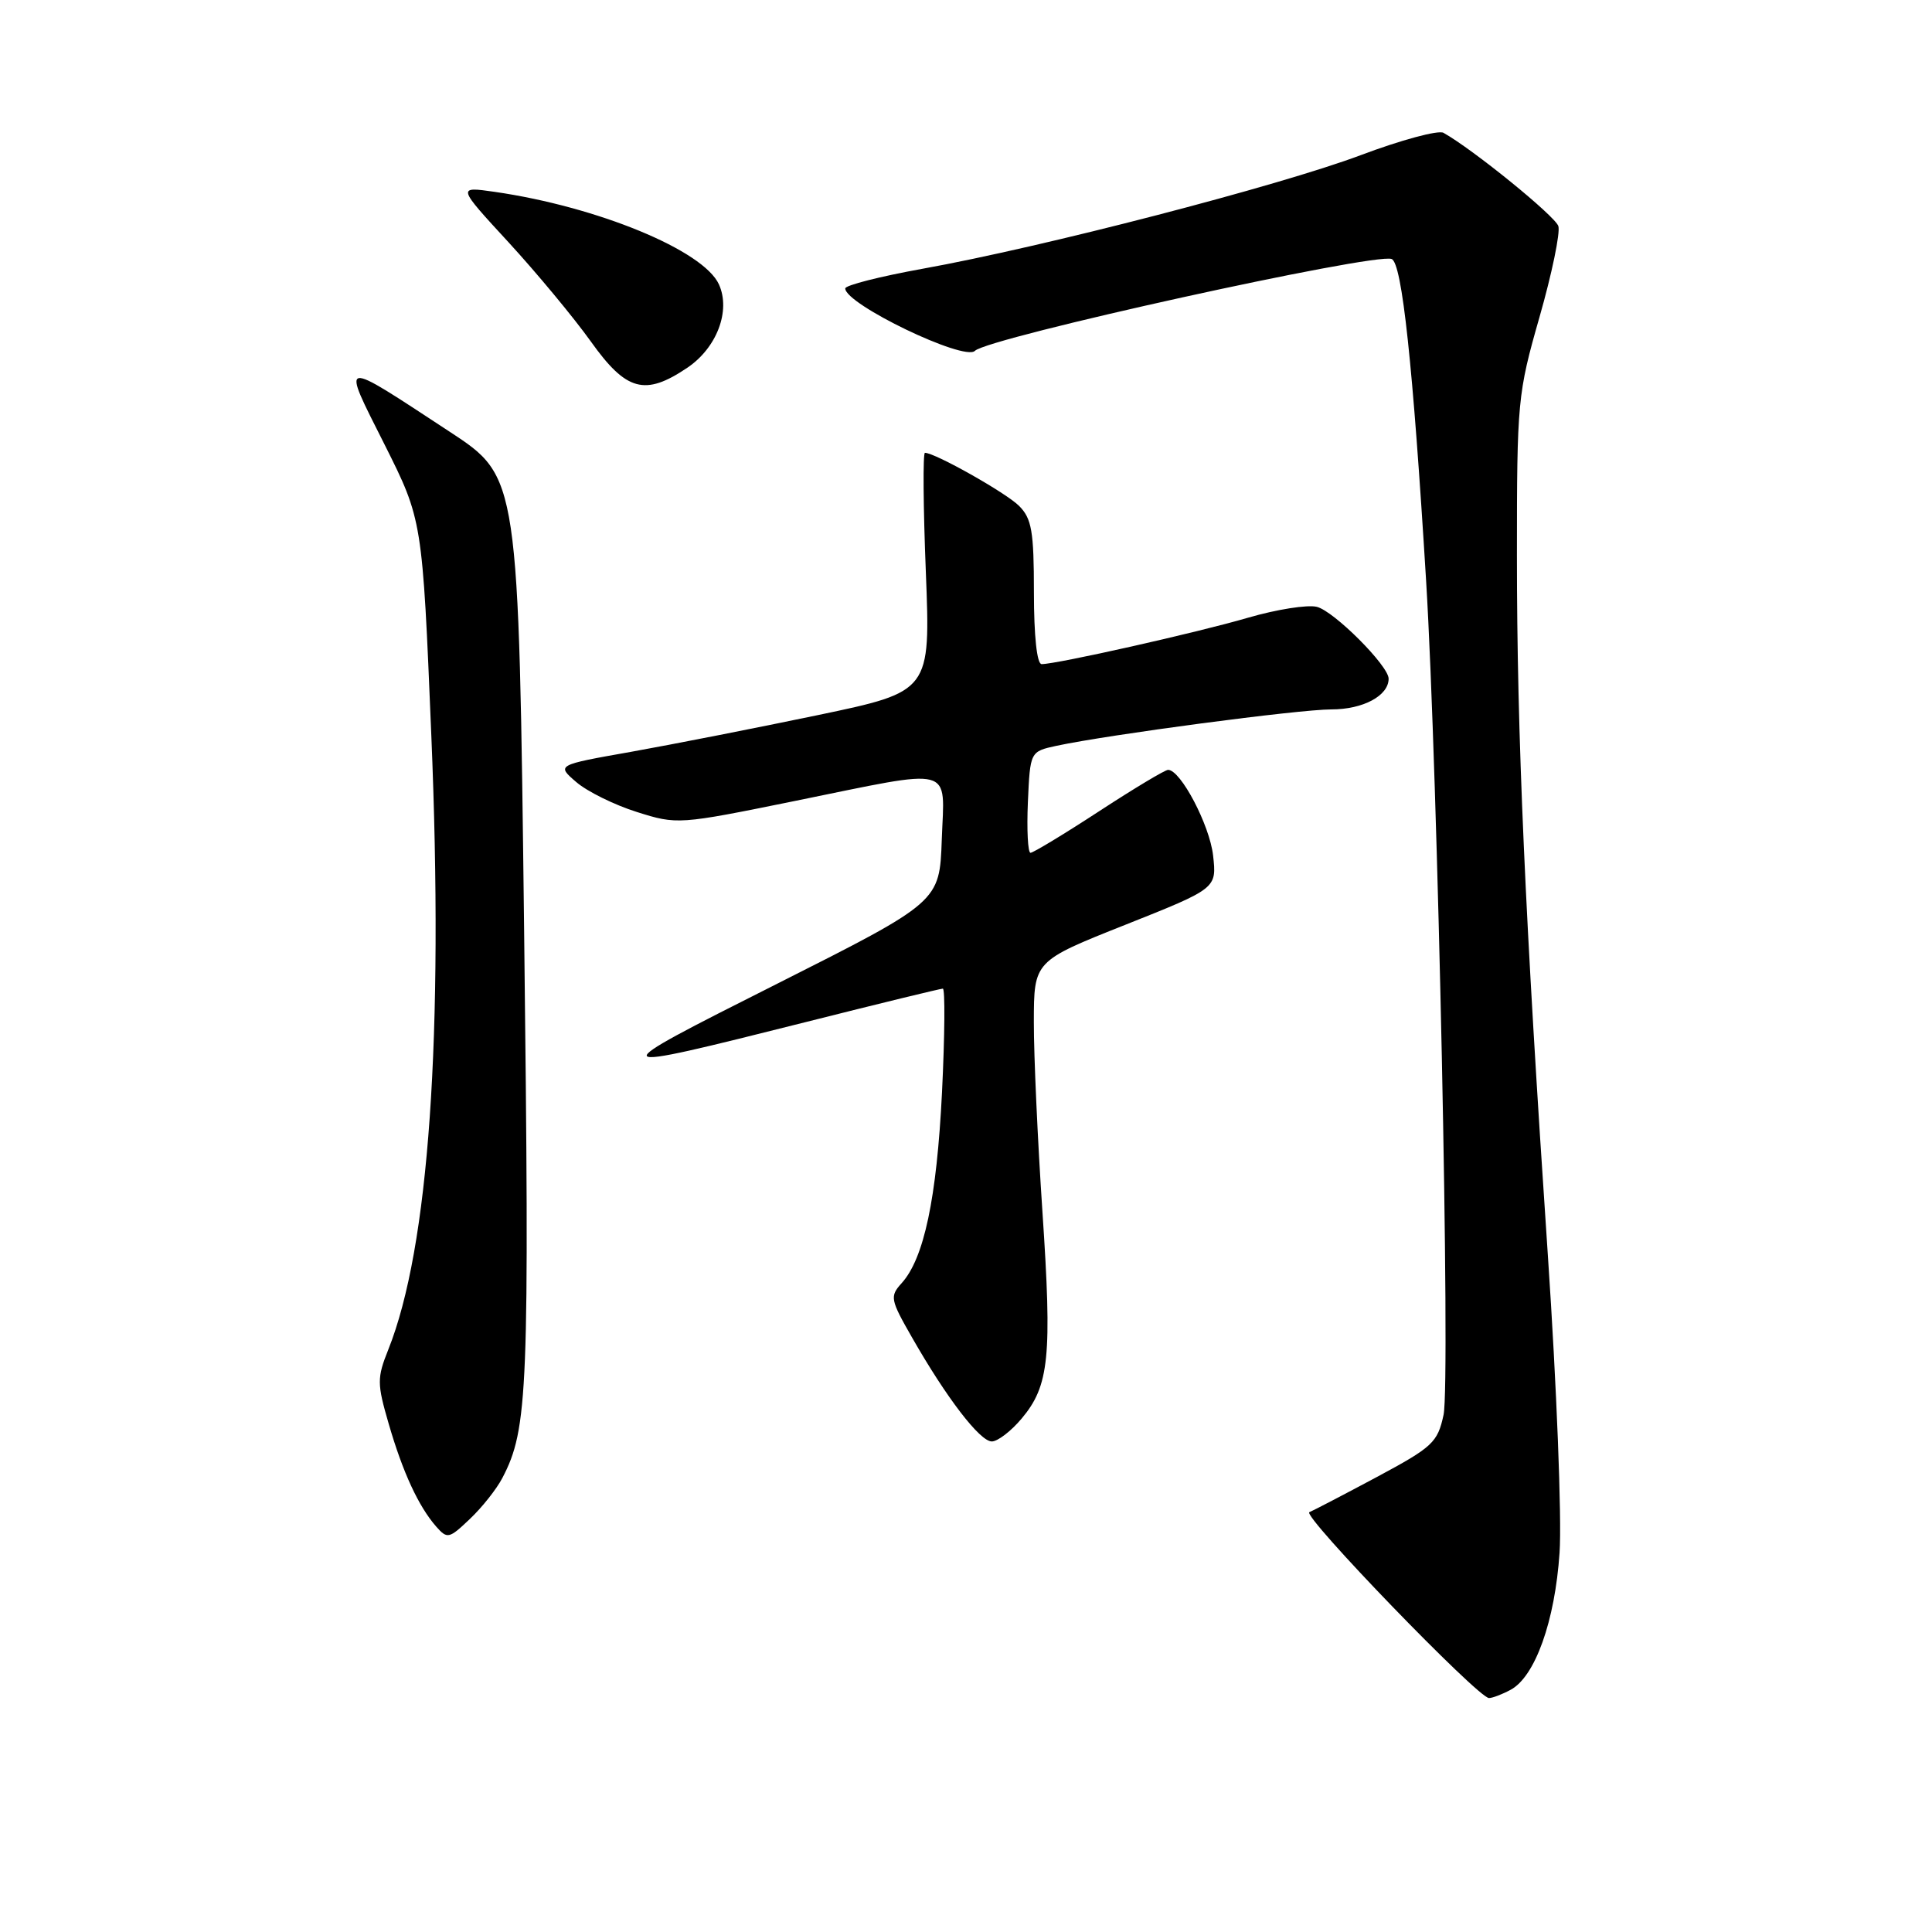 <?xml version="1.0" encoding="UTF-8" standalone="no"?>
<!DOCTYPE svg PUBLIC "-//W3C//DTD SVG 1.1//EN" "http://www.w3.org/Graphics/SVG/1.1/DTD/svg11.dtd" >
<svg xmlns="http://www.w3.org/2000/svg" xmlns:xlink="http://www.w3.org/1999/xlink" version="1.1" viewBox="0 0 256 256">
 <g >
 <path fill="currentColor"
d=" M 200.16 223.91 C 203.41 222.17 206.04 214.81 206.65 205.74 C 206.96 201.21 206.26 183.55 205.11 166.50 C 202.06 121.37 201.00 97.40 201.00 73.60 C 201.00 53.16 201.09 52.17 203.99 42.02 C 205.64 36.26 206.76 30.83 206.49 29.96 C 206.06 28.63 195.21 19.81 191.27 17.60 C 190.59 17.21 185.64 18.55 180.27 20.57 C 169.46 24.63 138.16 32.75 122.25 35.61 C 116.61 36.63 112.00 37.80 112.00 38.22 C 112.00 40.31 127.76 47.90 129.18 46.49 C 130.93 44.74 182.14 33.45 184.40 34.32 C 185.78 34.85 187.22 48.32 188.97 77.00 C 190.52 102.40 192.20 183.15 191.28 187.47 C 190.49 191.14 189.84 191.74 182.46 195.70 C 178.08 198.04 174.05 200.14 173.50 200.37 C 172.46 200.79 195.85 225.00 197.30 225.00 C 197.76 225.00 199.04 224.51 200.16 223.91 Z  M 66.56 195.85 C 69.98 189.32 70.17 184.36 69.45 123.35 C 68.73 63.21 68.73 63.21 59.62 57.23 C 44.77 47.49 45.18 47.41 50.95 58.89 C 55.97 68.90 55.97 68.90 57.15 97.40 C 58.81 137.25 56.84 165.35 51.45 178.83 C 49.95 182.59 49.95 183.32 51.51 188.68 C 53.38 195.12 55.46 199.60 57.79 202.27 C 59.27 203.95 59.50 203.90 62.26 201.27 C 63.87 199.75 65.80 197.31 66.56 195.85 Z  M 135.37 187.97 C 139.03 183.62 139.42 179.78 138.13 160.60 C 137.50 151.19 136.98 139.87 136.99 135.43 C 137.00 127.35 137.00 127.35 149.11 122.54 C 161.23 117.72 161.23 117.72 160.74 113.35 C 160.28 109.32 156.45 102.02 154.78 102.01 C 154.39 102.00 150.27 104.47 145.63 107.50 C 140.99 110.53 136.90 113.00 136.55 113.00 C 136.20 113.00 136.04 109.98 136.20 106.29 C 136.50 99.58 136.50 99.58 140.00 98.82 C 146.99 97.33 172.09 94.00 176.42 94.00 C 180.62 94.00 184.00 92.19 184.00 89.93 C 184.00 88.22 176.77 80.98 174.49 80.41 C 173.25 80.10 169.15 80.75 165.37 81.85 C 158.65 83.82 140.03 88.00 138.02 88.00 C 137.40 88.00 137.00 84.28 137.00 78.50 C 137.00 70.39 136.71 68.71 135.03 67.03 C 133.30 65.30 123.90 60.00 122.56 60.00 C 122.28 60.00 122.33 67.12 122.68 75.82 C 123.30 91.63 123.30 91.63 108.40 94.75 C 100.20 96.46 89.05 98.65 83.62 99.62 C 73.73 101.37 73.73 101.37 76.36 103.63 C 77.81 104.88 81.42 106.66 84.38 107.59 C 89.72 109.28 89.94 109.26 105.24 106.15 C 126.82 101.76 125.14 101.32 124.79 111.25 C 124.50 119.50 124.50 119.50 103.00 130.34 C 79.29 142.28 79.33 142.33 106.93 135.39 C 116.52 132.97 124.62 131.00 124.93 131.00 C 125.24 131.00 125.19 137.19 124.82 144.75 C 124.12 158.81 122.44 166.76 119.46 170.04 C 117.89 171.78 117.97 172.20 120.84 177.21 C 125.43 185.25 129.85 191.00 131.42 191.00 C 132.19 191.00 133.97 189.64 135.37 187.97 Z  M 91.07 48.73 C 94.99 46.09 96.85 41.17 95.26 37.68 C 93.21 33.17 79.17 27.39 65.54 25.42 C 60.57 24.71 60.57 24.71 67.38 32.10 C 71.12 36.17 76.03 42.09 78.29 45.25 C 82.99 51.84 85.46 52.51 91.07 48.73 Z "/>
</g>
</svg>